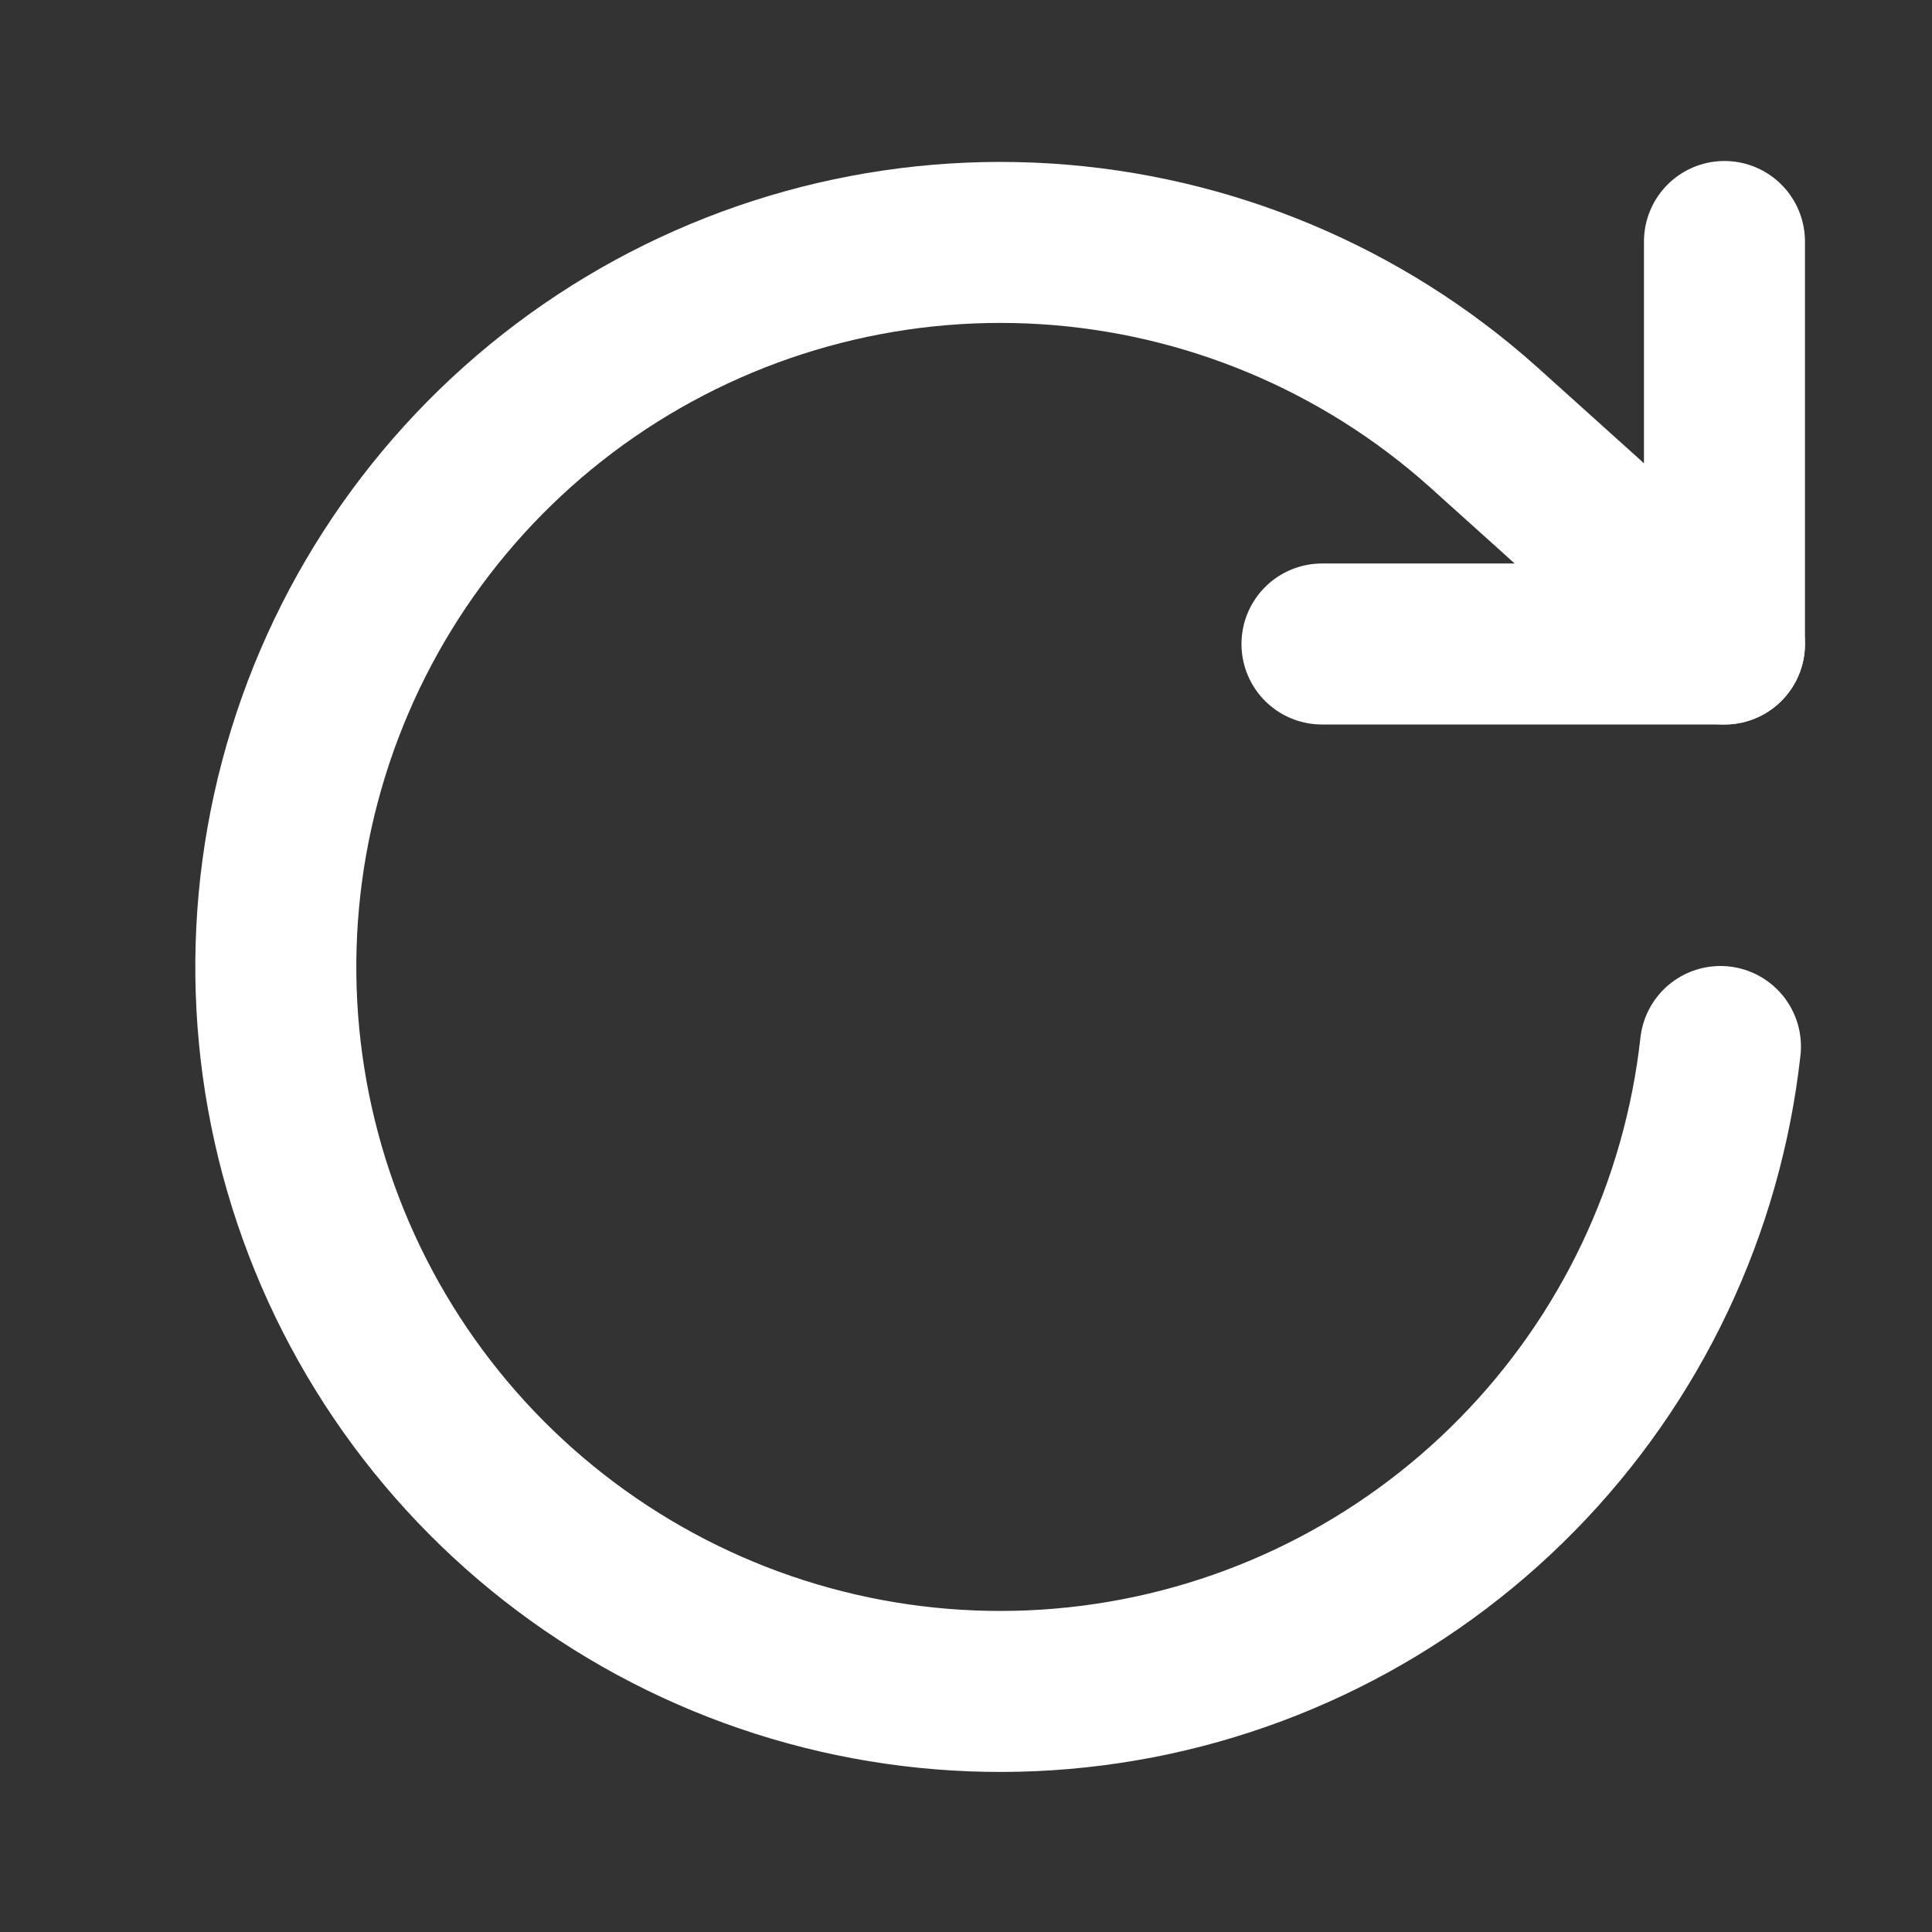 <svg width="24" height="24" viewBox="0 0 24 24" fill="none" xmlns="http://www.w3.org/2000/svg">
<rect x="0" y="0" width="24" height="24" fill="#333333" stroke="none"/>
<path d="M21.422 3V8H16.422" stroke="white" stroke-width="2" stroke-linecap="round" stroke-linejoin="round"/>
<path d="M21.372 13C21.15 15.005 20.261 16.879 18.847 18.318C17.433 19.758 15.576 20.681 13.575 20.938C11.573 21.196 9.543 20.773 7.811 19.738C6.078 18.703 4.744 17.116 4.022 15.232C3.3 13.347 3.232 11.275 3.83 9.347C4.427 7.42 5.655 5.749 7.316 4.603C8.978 3.457 10.976 2.903 12.99 3.029C15.004 3.156 16.917 3.955 18.422 5.3L21.422 8" stroke="white" stroke-width="2" stroke-linecap="round" stroke-linejoin="round"/>
</svg>
